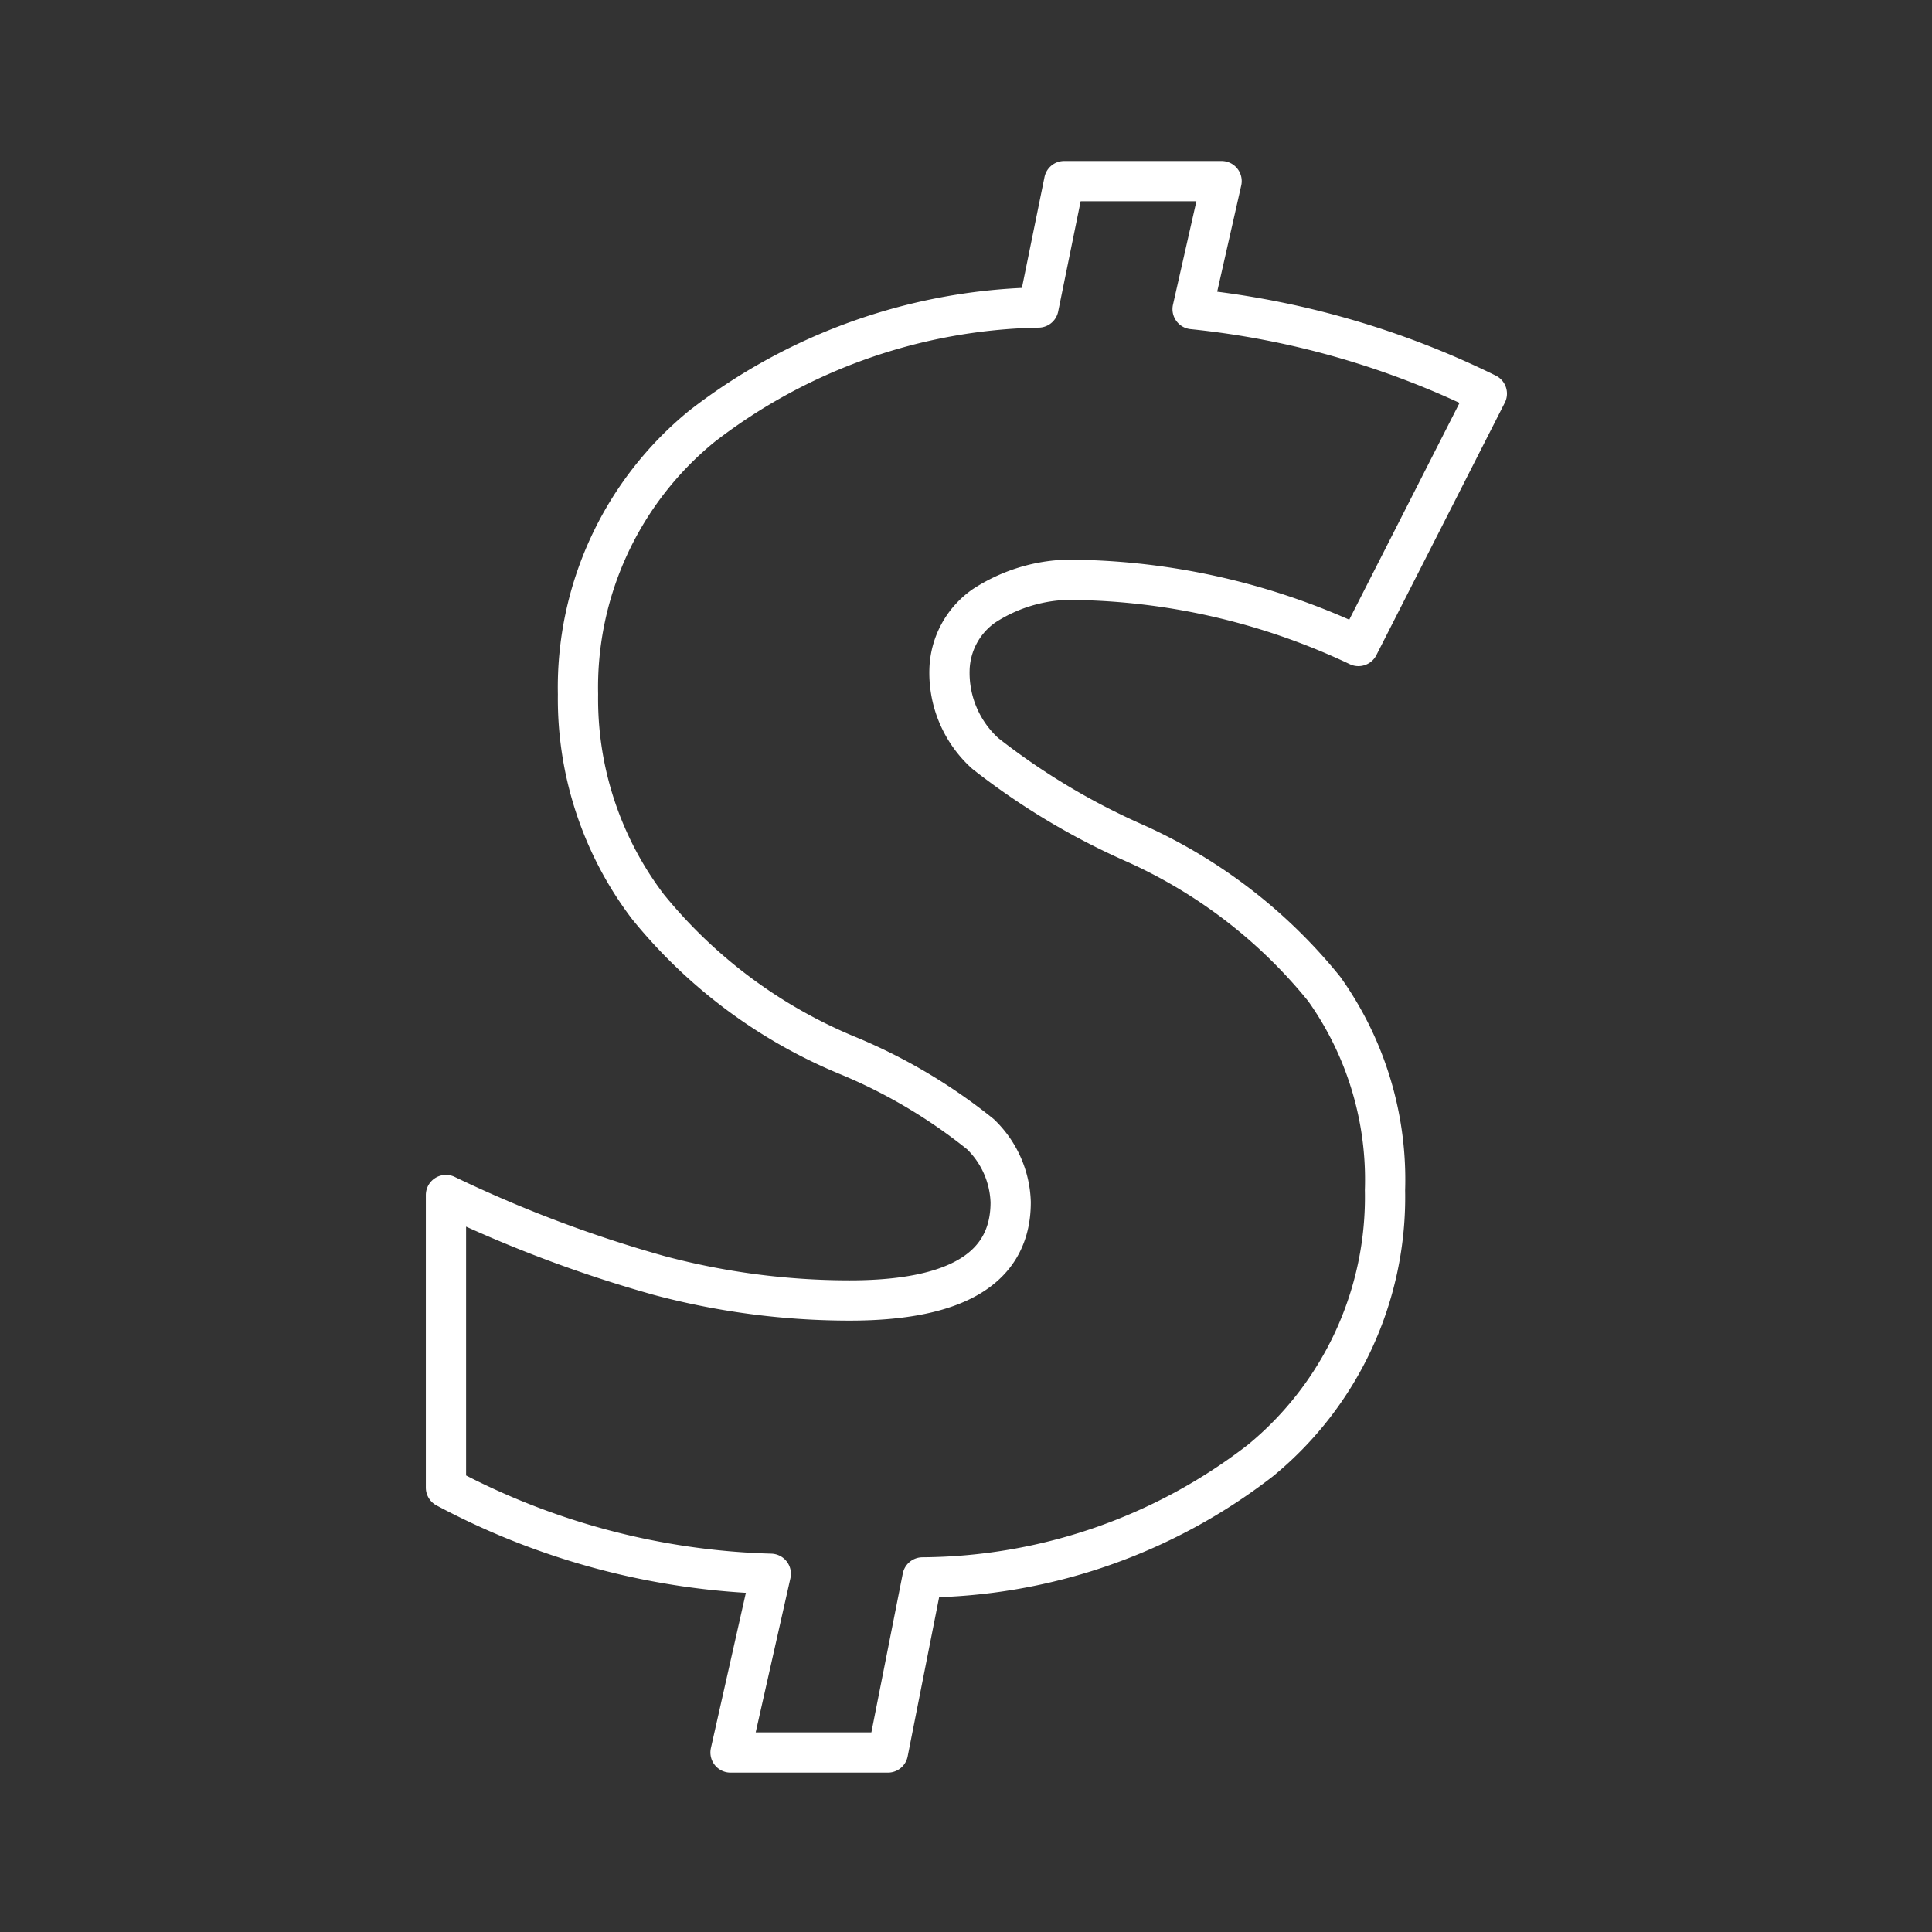 <svg id="Layer_2" data-name="Layer 2" xmlns="http://www.w3.org/2000/svg" viewBox="0 0 48 48"><rect x="0" y="0" width="48" height="48" fill="#333333" stroke="none"/><defs><style>.cls-1{fill:none;stroke:#fff;stroke-linecap:round;stroke-linejoin:round;fill-rule:evenodd;}</style></defs><path class="cls-1" d="M24.48,18.72a17.37,17.37,0,0,0,3.65,2.2,12.76,12.76,0,0,1,4.77,3.65,8.17,8.17,0,0,1,1.51,5,8.46,8.46,0,0,1-3.1,6.72,13.85,13.85,0,0,1-8.39,2.9l-.86,4.35H18.15l1-4.44a18.18,18.18,0,0,1-8.07-2.14V29.69a32.24,32.24,0,0,0,5.3,2,18.39,18.39,0,0,0,4.73.62q4,0,4-2.44a2.45,2.45,0,0,0-.75-1.69,13.45,13.45,0,0,0-3.26-1.94,12.57,12.57,0,0,1-5-3.71,8.54,8.54,0,0,1-1.74-5.28,8.37,8.37,0,0,1,3.08-6.66A14.08,14.08,0,0,1,25.8,7.64l.64-3.14h3.91l-.72,3.18a21.47,21.47,0,0,1,7.31,2.1l-3.19,6.27a17,17,0,0,0-6.86-1.64,4,4,0,0,0-2.44.64,2,2,0,0,0-.86,1.59A2.7,2.7,0,0,0,24.48,18.72Z"/></svg>